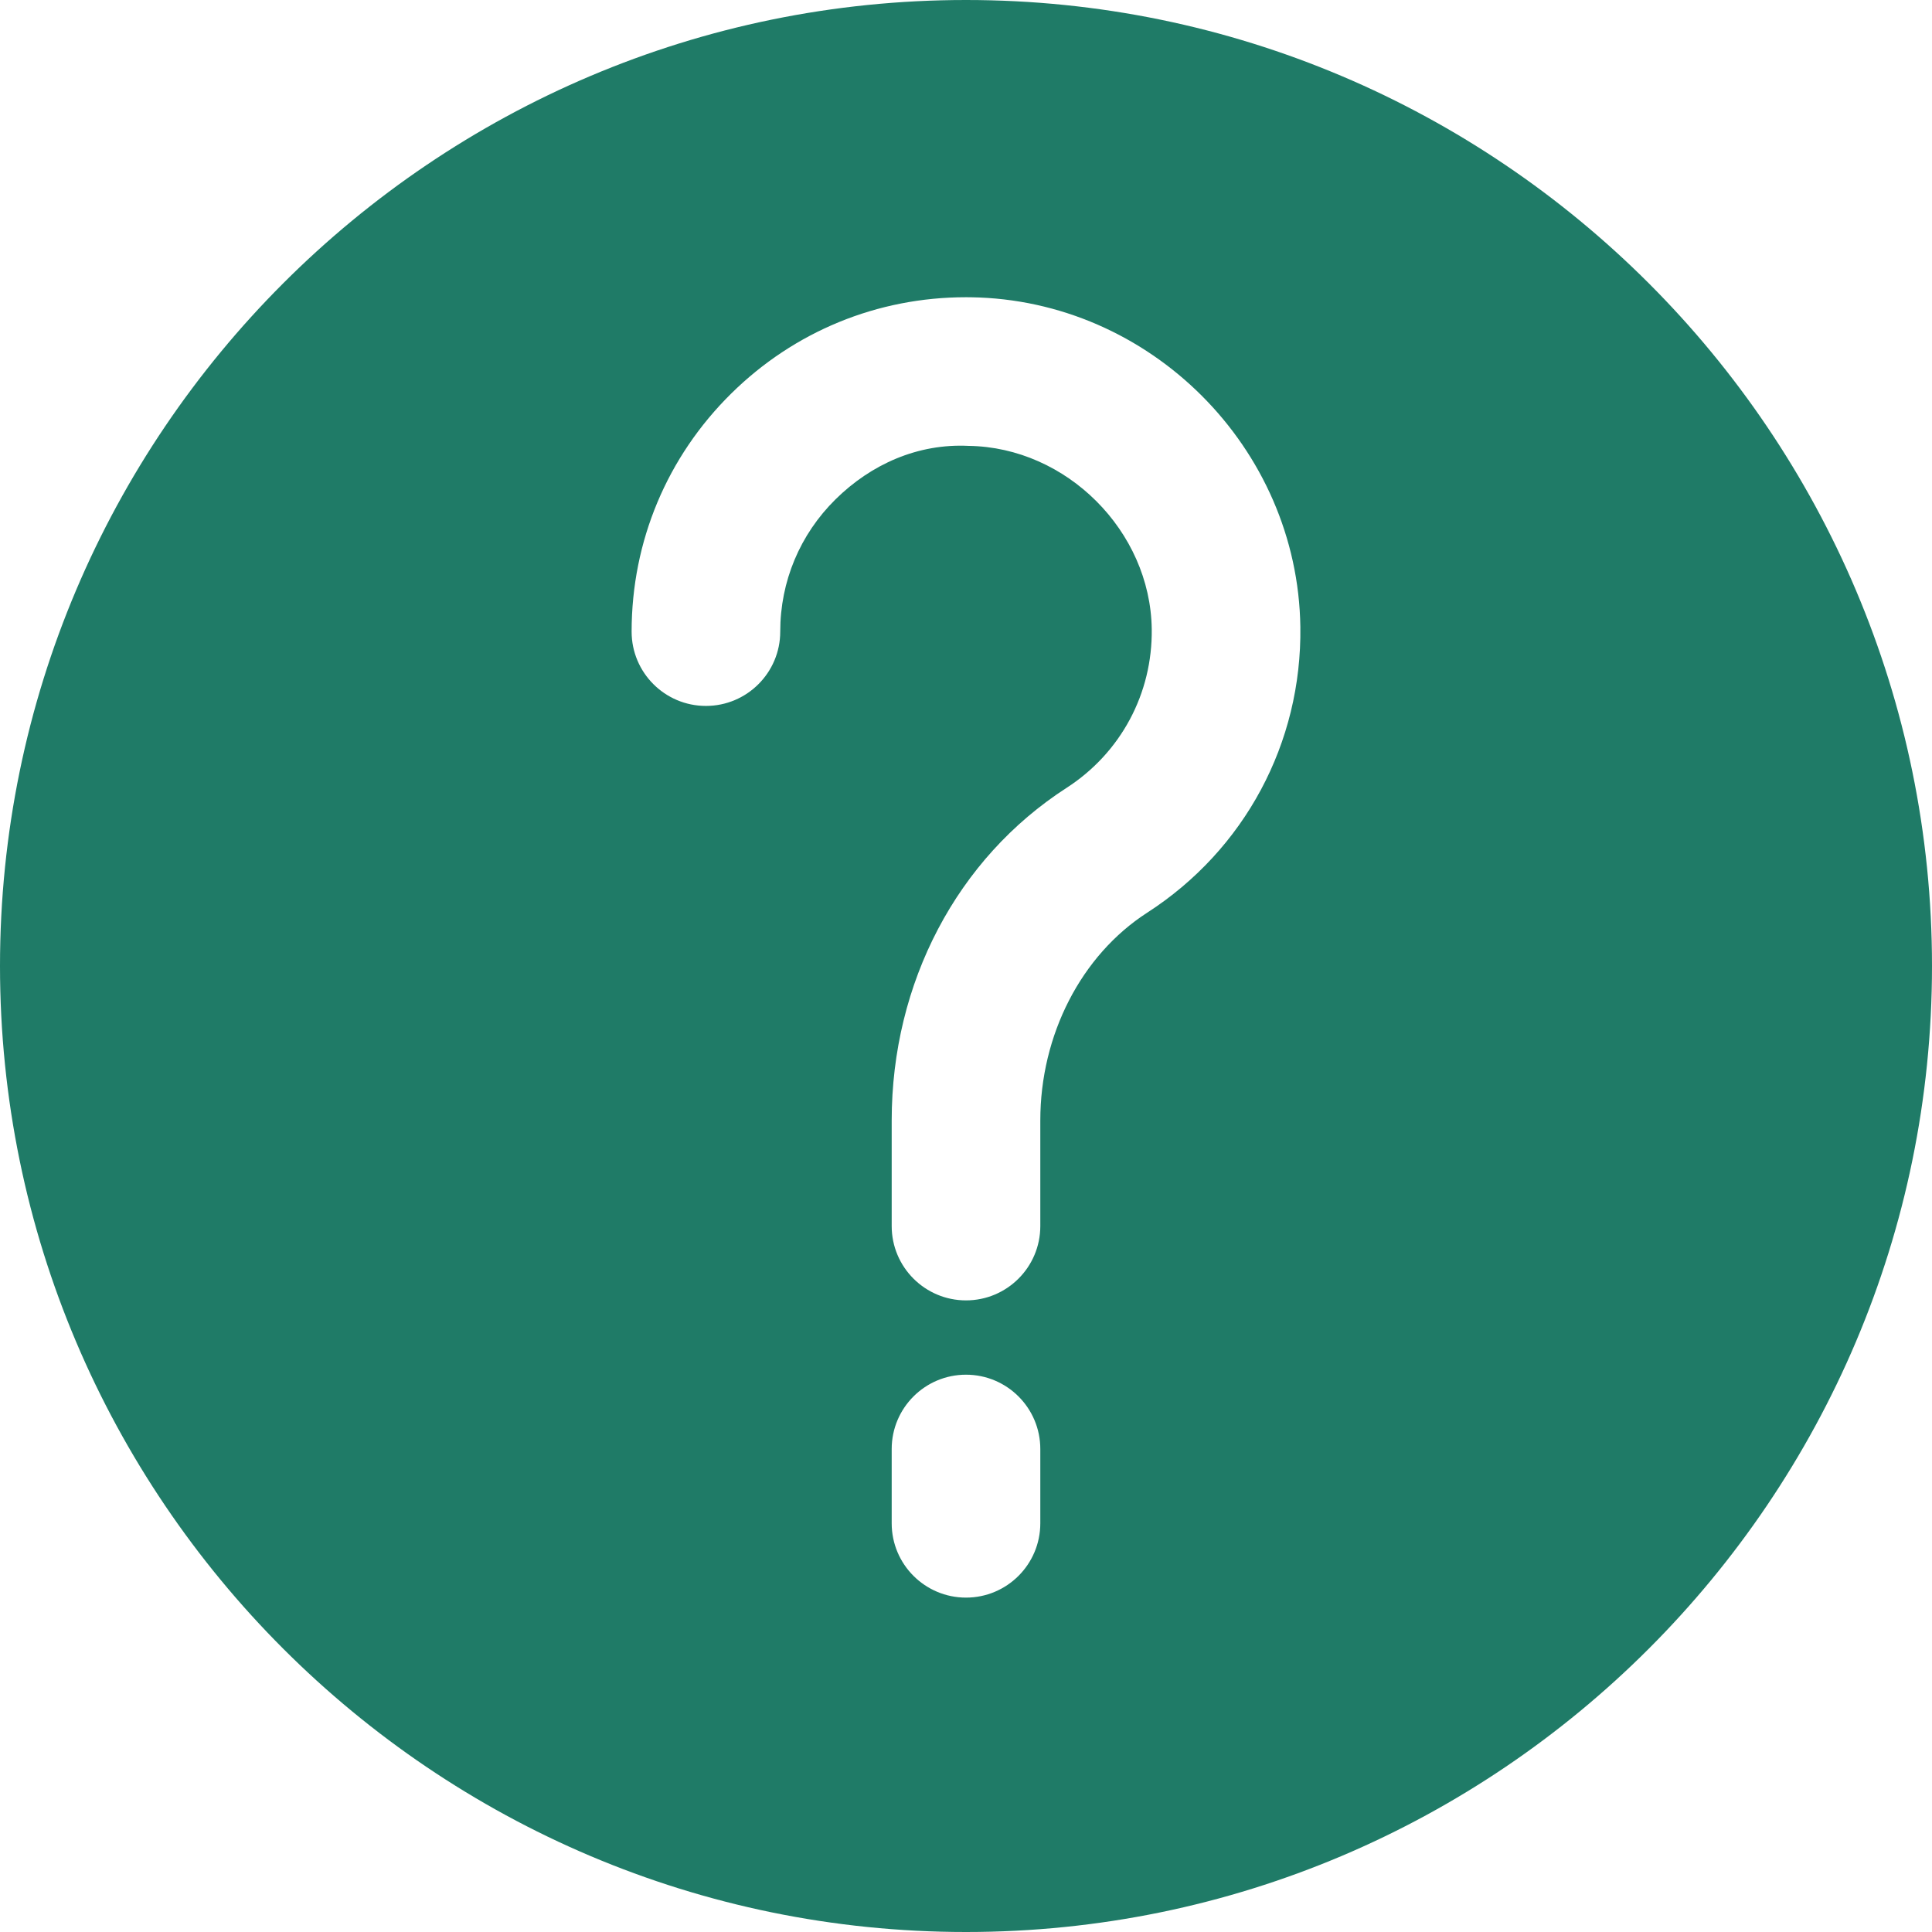 <?xml version="1.0" encoding="iso-8859-1"?>
<!-- Generator: Adobe Illustrator 19.0.0, SVG Export Plug-In . SVG Version: 6.00 Build 0)  -->
<svg version="1.1" id="Capa_1" xmlns="http://www.w3.org/2000/svg" xmlns:xlink="http://www.w3.org/1999/xlink" x="0px" y="0px"
	 viewBox="0 0 52 52" style="enable-background:new 0 0 52 52;" xml:space="preserve">
<path style="fill:#1F7B67;" d="M26,0C11.663,0,0,11.663,0,26s11.663,26,26,26s26-11.663,26-26S40.337,0,26,0z M28,41c0,1.104-0.896,2-2,2s-2-0.896-2-2v-2
	c0-1.104,0.896-2,2-2s2,0.896,2,2V41z M30.874,24.567C29.102,25.711,28,27.853,28,30.158V33c0,1.104-0.896,2-2,2s-2-0.896-2-2
	v-2.842c0-3.706,1.76-7.053,4.706-8.952c1.46-0.942,2.317-2.541,2.293-4.277c-0.036-2.635-2.293-4.892-4.928-4.928
	c-1.366-0.067-2.622,0.492-3.582,1.438C21.529,14.387,21,15.651,21,17c0,1.104-0.896,2-2,2s-2-0.896-2-2
	c0-2.428,0.952-4.703,2.681-6.408C21.378,8.918,23.617,8,25.998,8c0.043,0,0.086,0.001,0.13,0.001
	c4.824,0.067,8.804,4.047,8.871,8.871C35.043,19.996,33.501,22.873,30.874,24.567z"/>
<g>
</g>
<g>
</g>
<g>
</g>
<g>
</g>
<g>
</g>
<g>
</g>
<g>
</g>
<g>
</g>
<g>
</g>
<g>
</g>
<g>
</g>
<g>
</g>
<g>
</g>
<g>
</g>
<g>
</g>
</svg>
